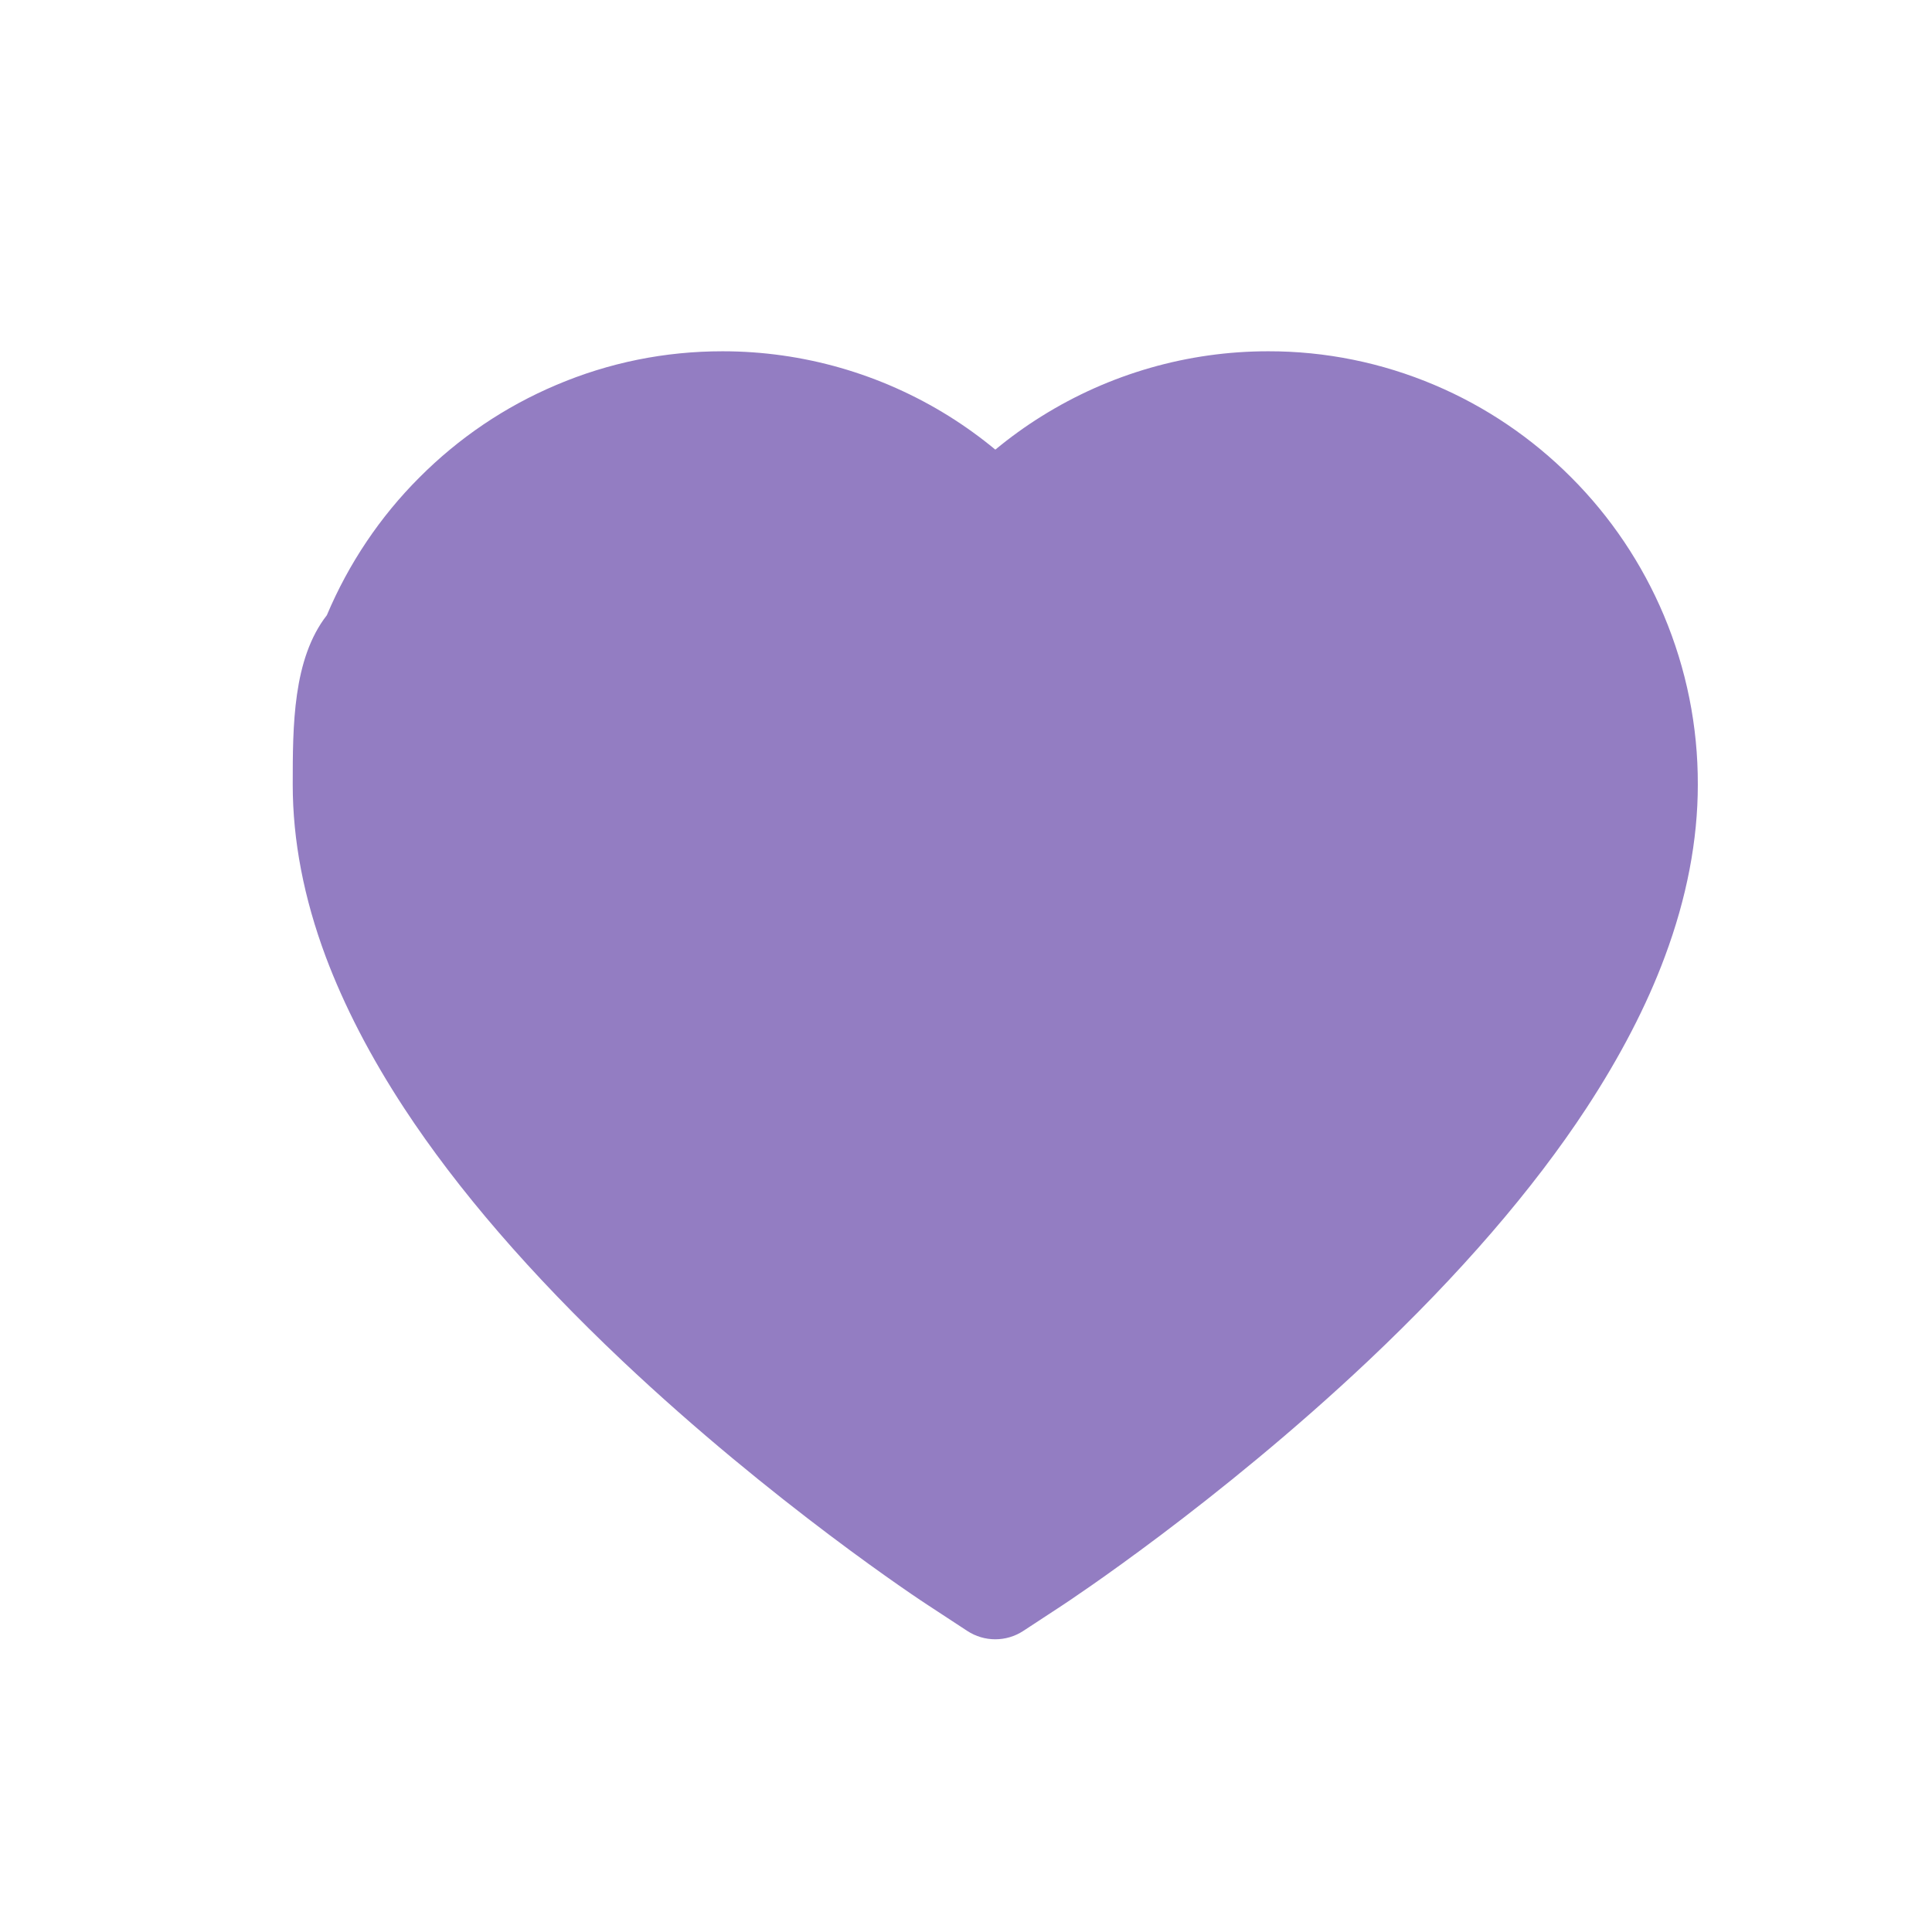 <svg width="33" height="33" viewBox="0 0 33 33" fill="none" xmlns="http://www.w3.org/2000/svg">
<path d="M28.419 10.508C28.047 9.626 27.51 8.827 26.838 8.155C26.167 7.481 25.374 6.945 24.505 6.577C23.603 6.194 22.636 5.998 21.66 6C20.291 6 18.954 6.384 17.793 7.109C17.515 7.282 17.251 7.473 17.001 7.68C16.751 7.473 16.487 7.282 16.21 7.109C15.048 6.384 13.712 6 12.342 6C11.356 6 10.401 6.193 9.498 6.577C8.625 6.947 7.839 7.478 7.164 8.155C6.492 8.826 5.955 9.626 5.583 10.508C5 11.256 5 12.402 5 13.405C5 14.352 5.189 15.338 5.564 16.342C5.878 17.18 6.328 18.05 6.903 18.928C7.814 20.318 9.067 21.768 10.623 23.238C13.201 25.674 15.754 27.357 15.862 27.425L16.521 27.857C16.812 28.048 17.188 28.048 17.479 27.857L18.138 27.425C18.246 27.354 20.796 25.674 23.377 23.238C24.933 21.768 26.186 20.318 27.097 18.928C27.672 18.05 28.125 17.18 28.436 16.342C28.811 15.338 29 14.352 29 13.405C29.003 12.402 28.805 11.427 28.419 10.508Z" fill="#937DC2"/>
</svg>
